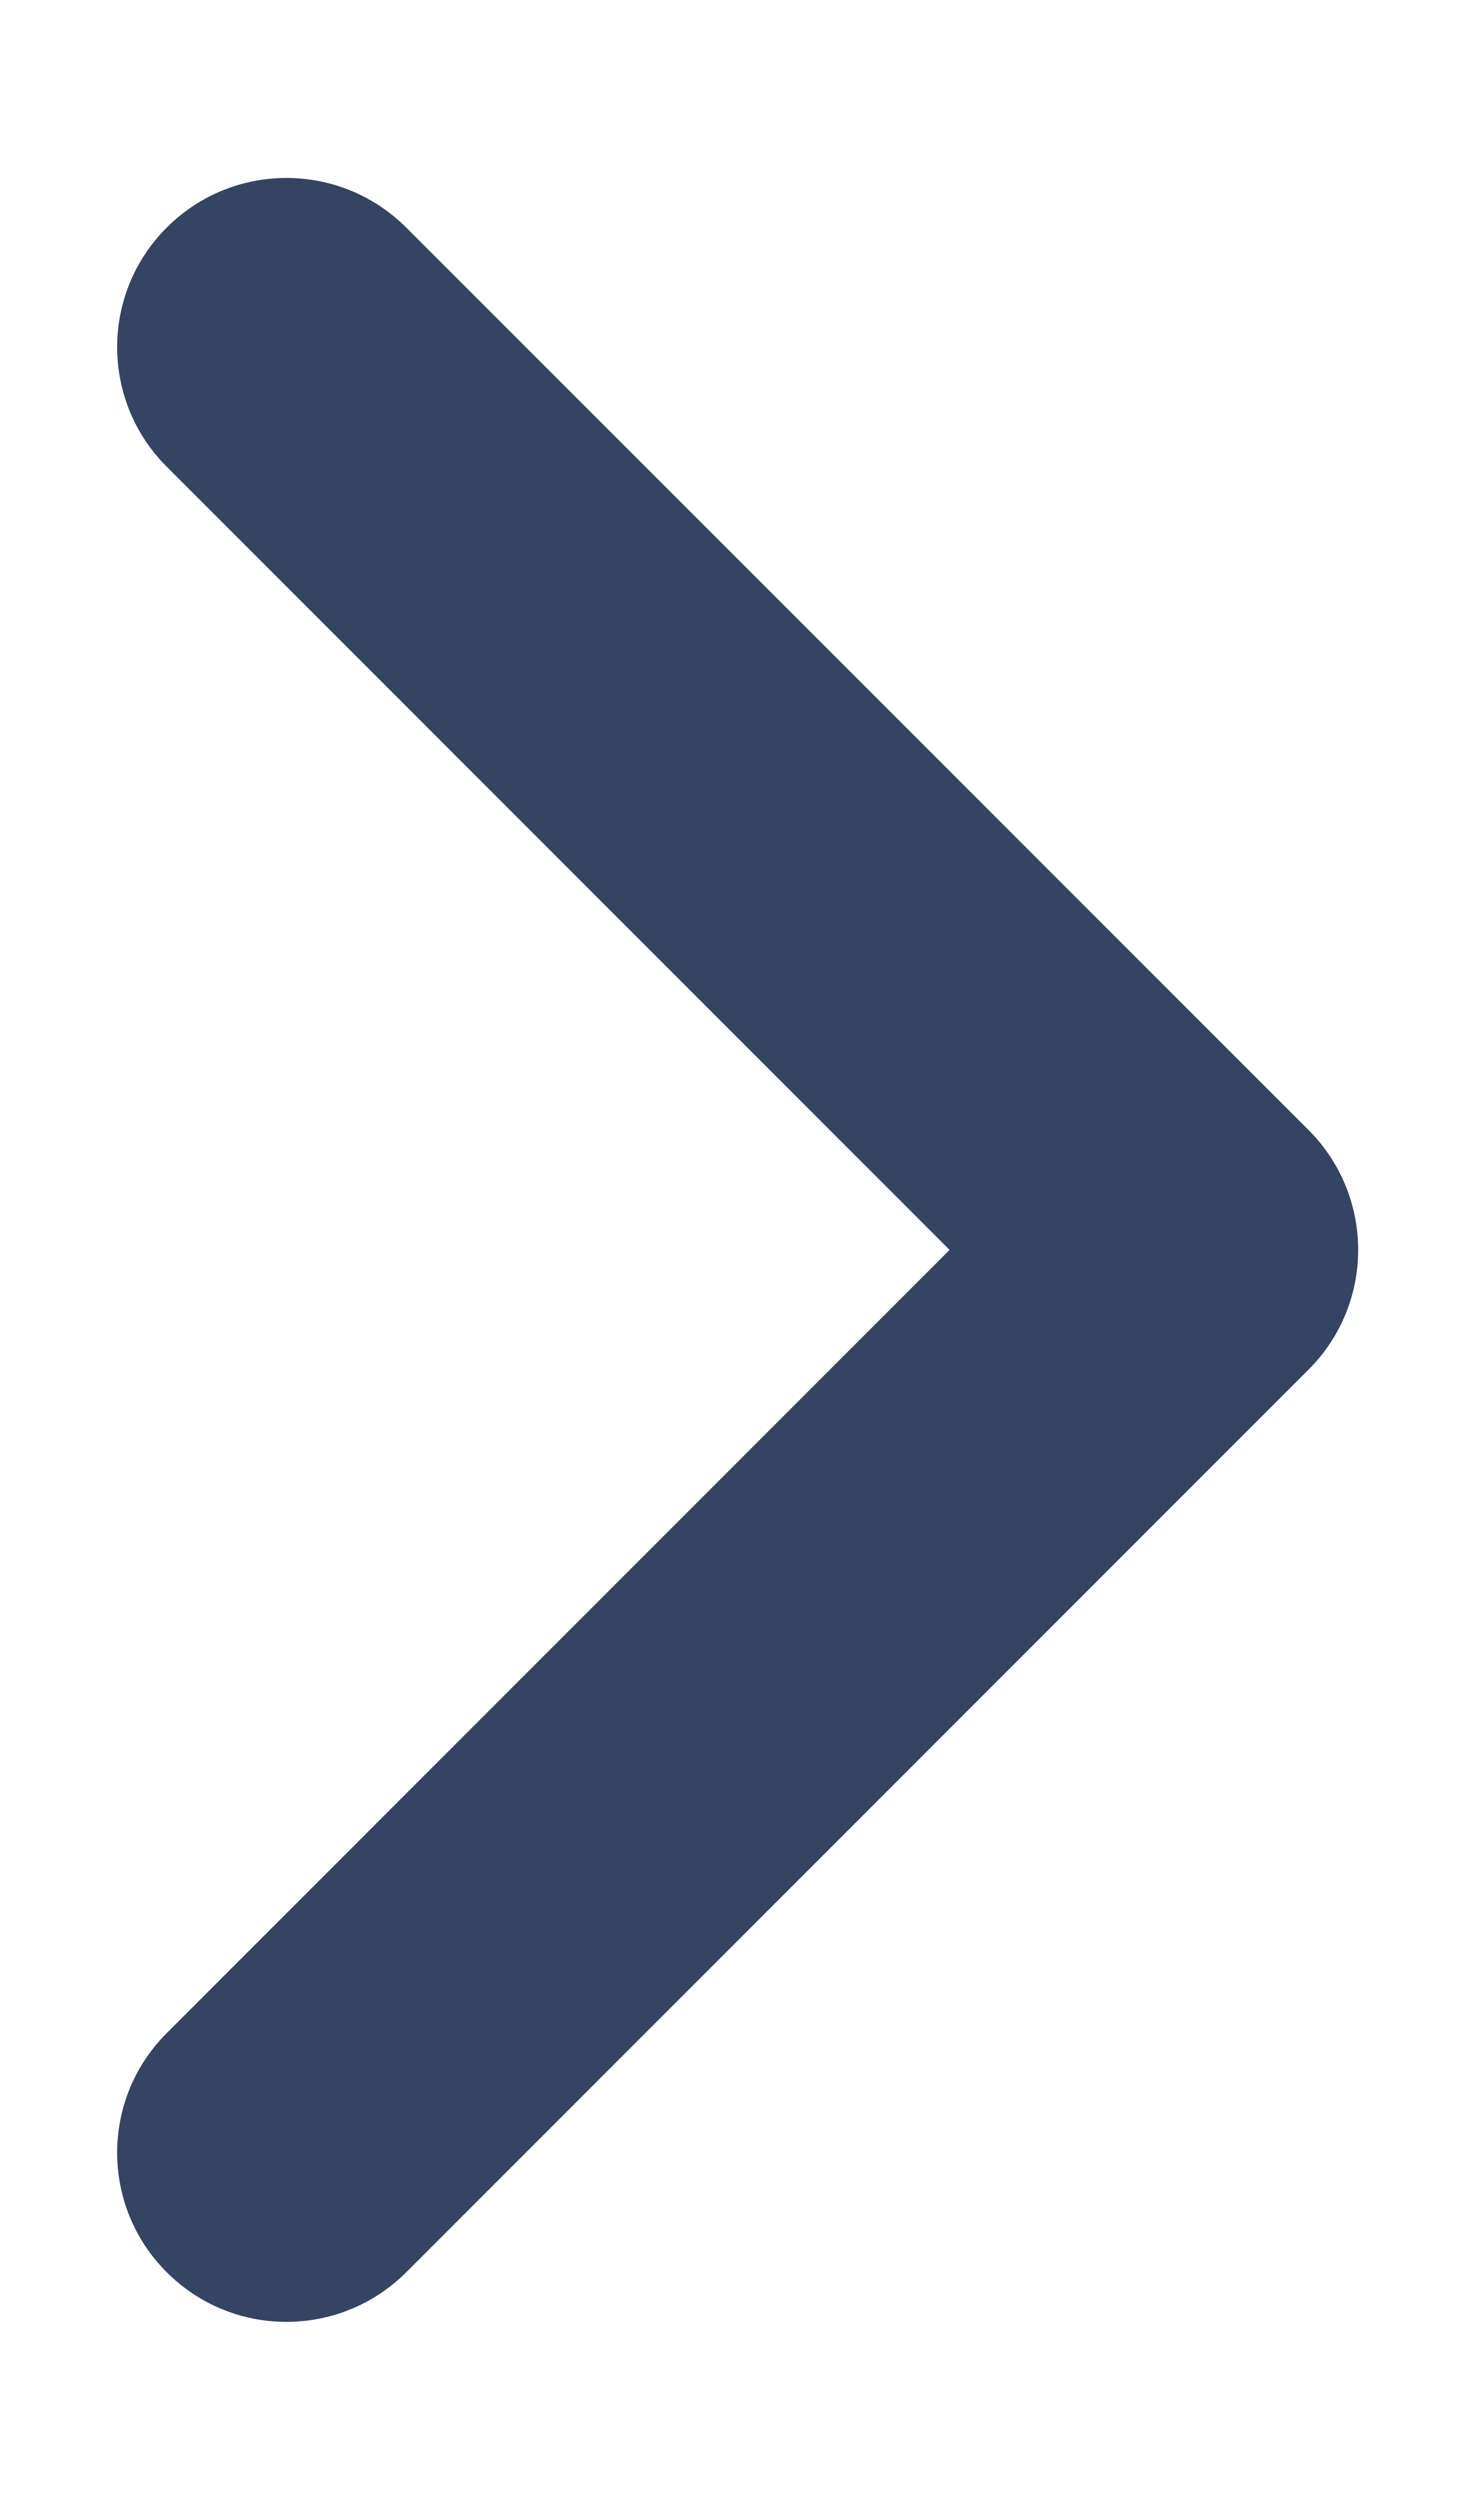 <svg width="7" height="12" viewBox="0 0 7 12" fill="none" xmlns="http://www.w3.org/2000/svg">
<path fill-rule="evenodd" clip-rule="evenodd" d="M0.801 10.908C0.483 10.591 0.483 10.076 0.801 9.759L4.559 6L0.801 2.241C0.483 1.924 0.483 1.409 0.801 1.092C1.118 0.775 1.632 0.775 1.95 1.092L6.283 5.425C6.6 5.743 6.6 6.257 6.283 6.574L1.95 10.908C1.632 11.225 1.118 11.225 0.801 10.908Z" fill="#344463"/>
</svg>
